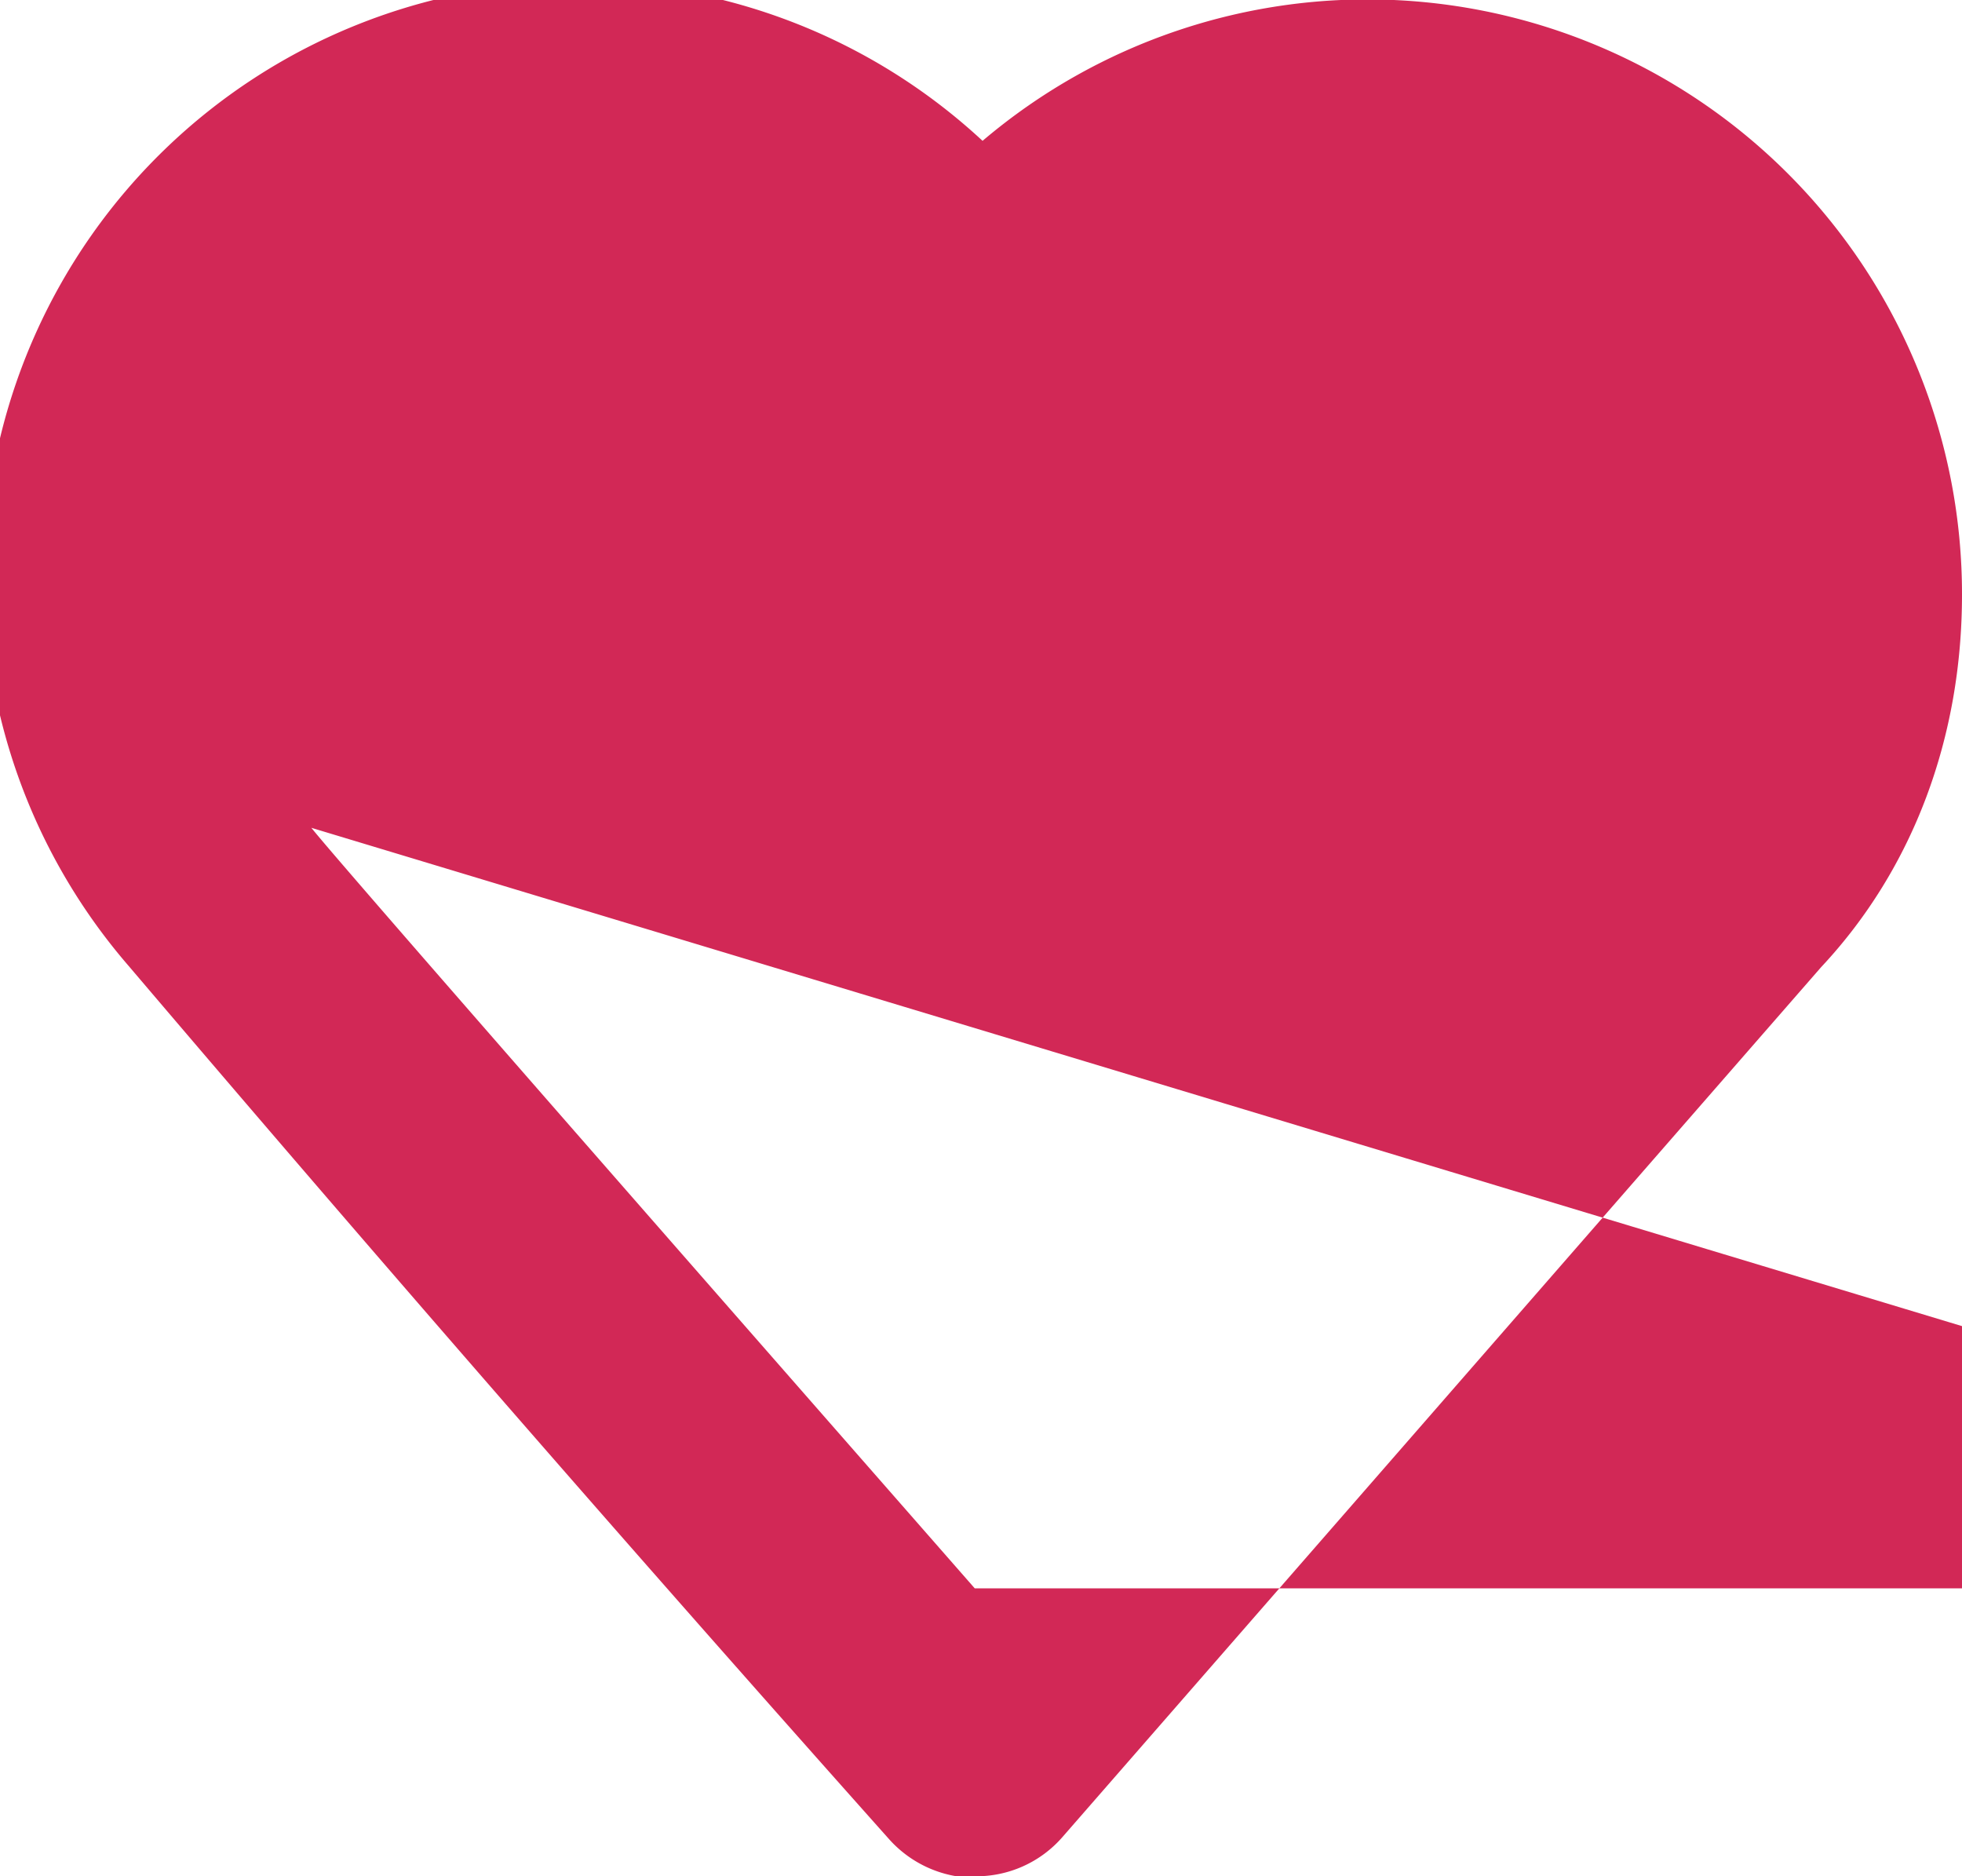<svg version="1.0" xmlns="http://www.w3.org/2000/svg" width="12.54"

height="11.99" fill = "#d22856" viewBox="521.94 473.06 12.54 11.99">

<path d="M528.17 485.06a.74.74 0 01-.55-.25 318.9 318.9 0 01-4.86-5.58 3.8

3.8 0 015.46-5.27 3.8 3.8 0 016.26 2.9c0 .91-.31 1.75-.9 2.38l-4.85

5.56a.73.73 0 01-.56.25zm-4.24-6.71c.2.25 2.47 2.84 4.24 4.86l4.33-

4.95c.34-.37.52-.86.52-1.4a2.33 2.33 0 00-2.33-2.33c-.73 0-1.43.35-

1.9.95a.76.76 0 01-.59.27.73.73 0 01-.58-.3 2.33 2.33 0 00-1.88-.92 2.33

2.33 0 00-1.83 3.8l.02.02z"/>
</svg>
